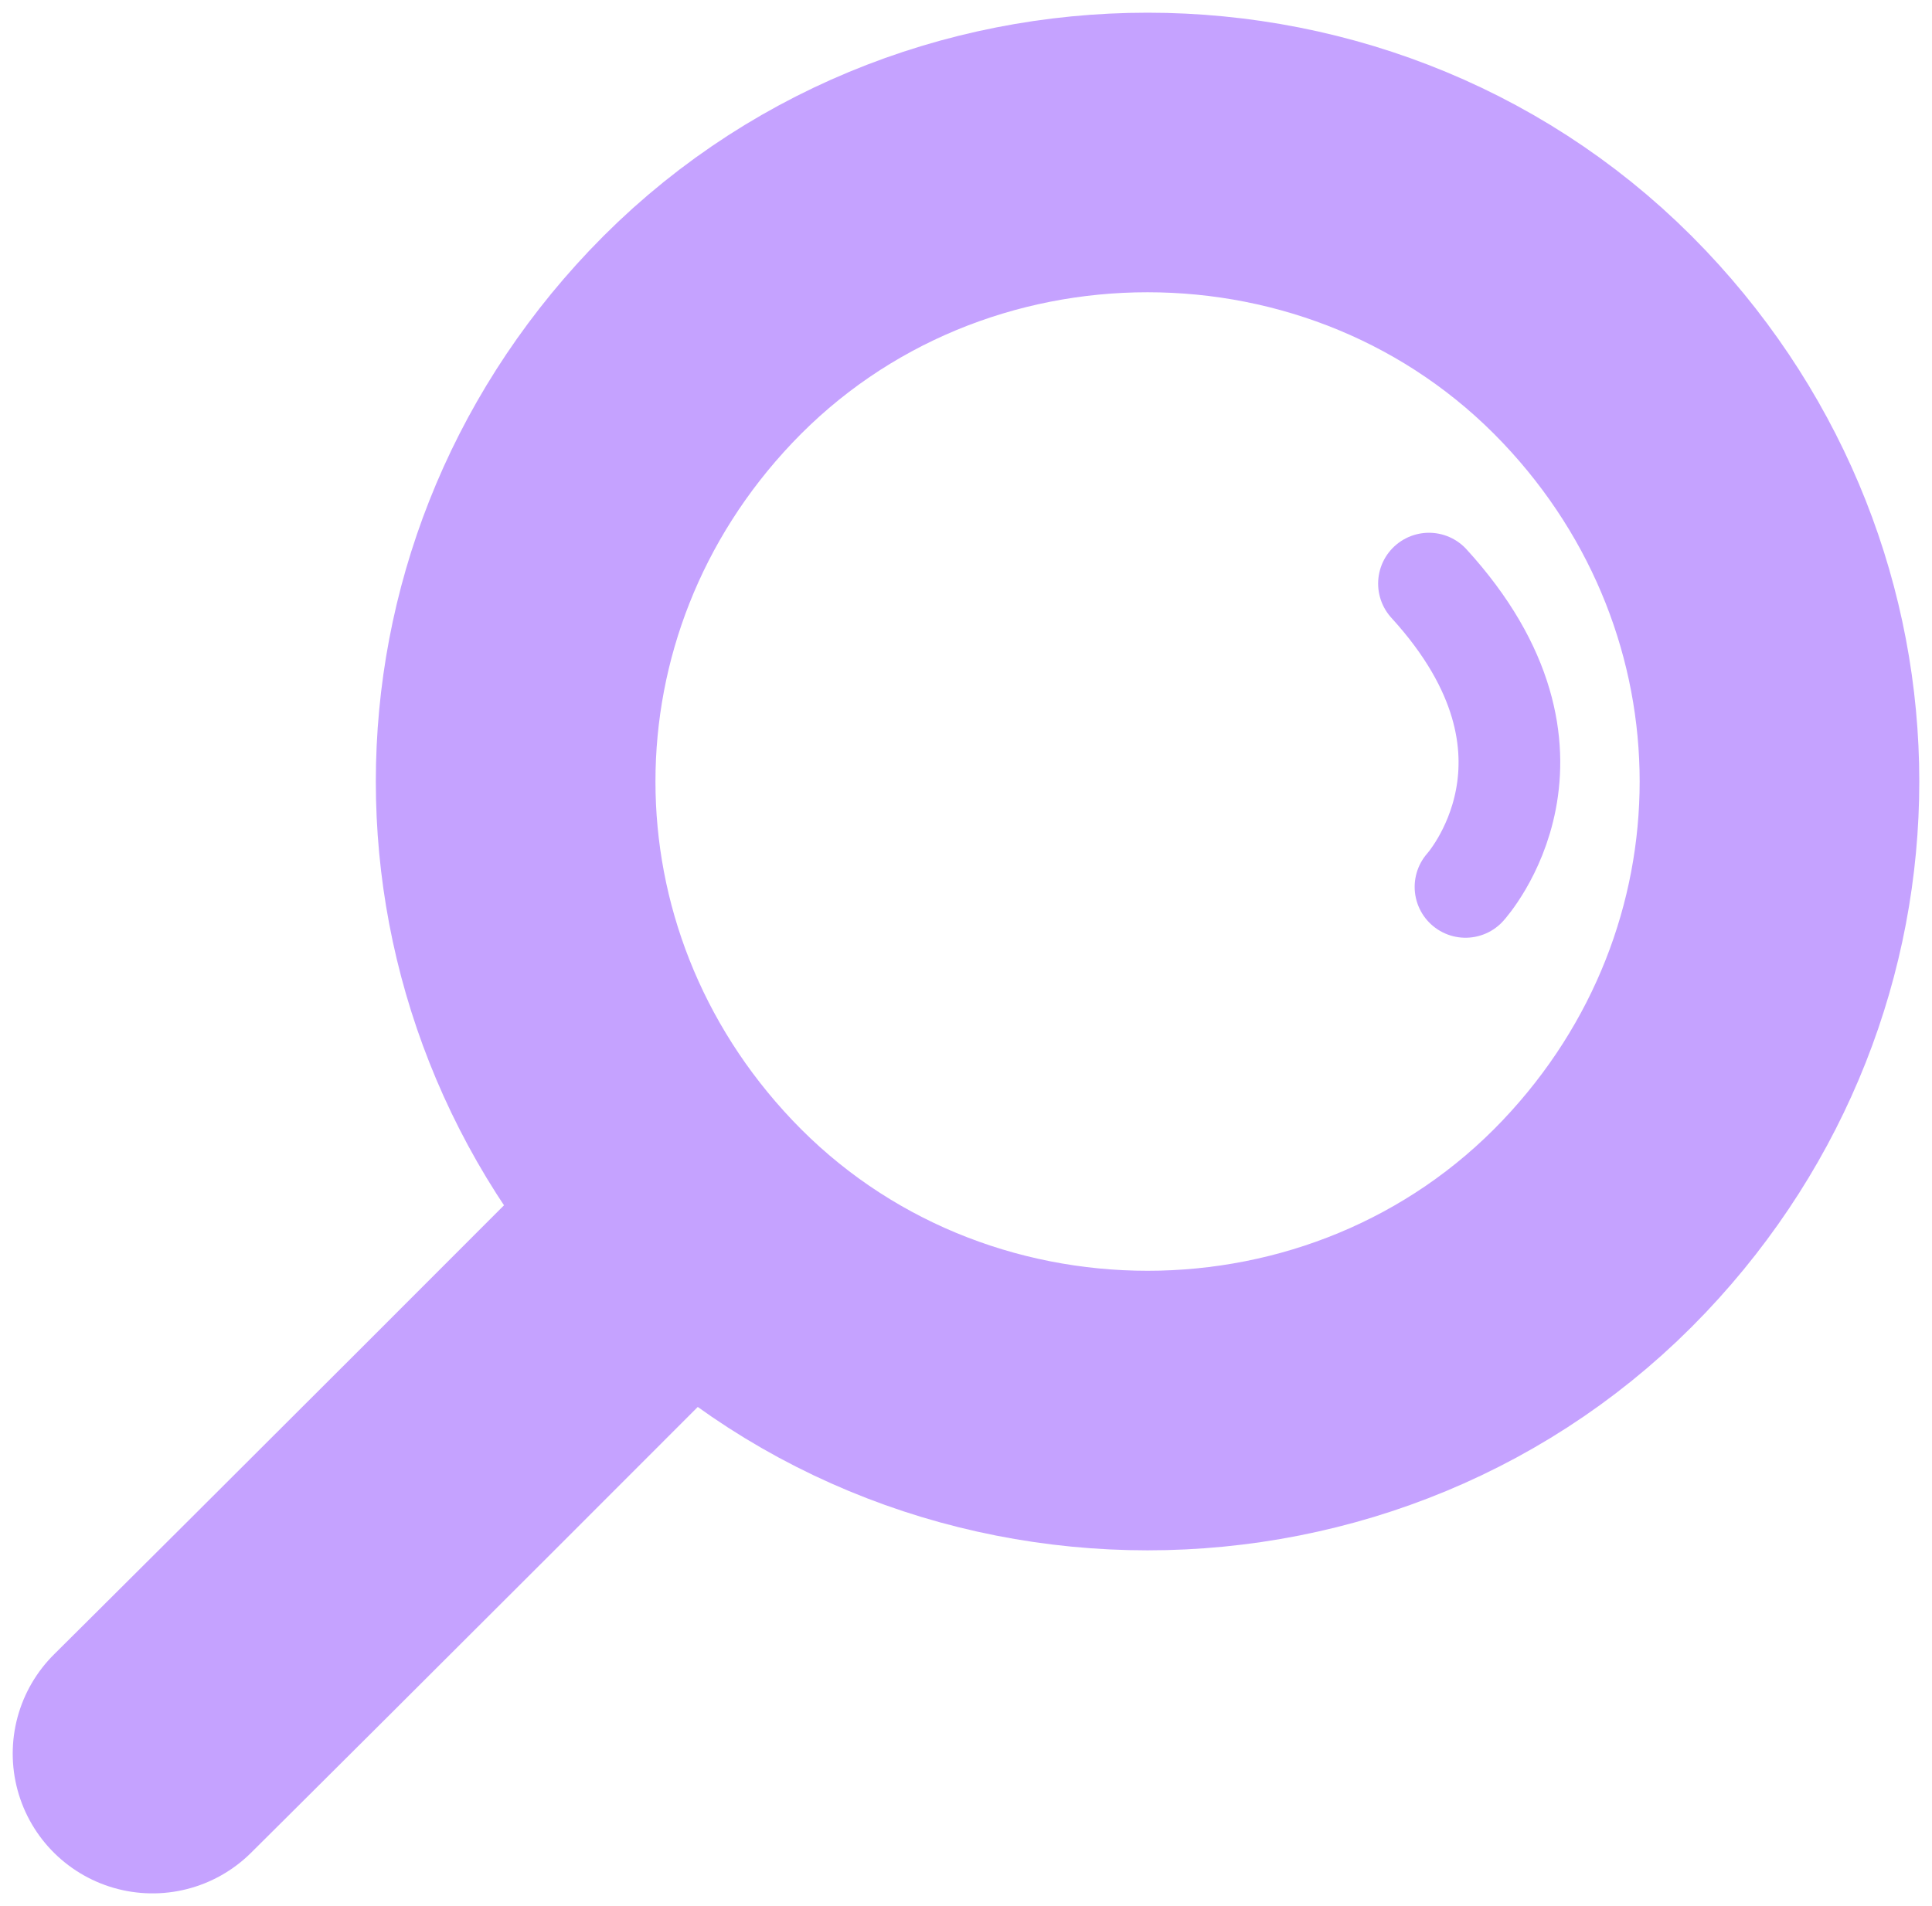 <svg width="76" height="75" viewBox="0 0 76 75" fill="none" xmlns="http://www.w3.org/2000/svg">
<path d="M56.212 22.963C62.365 29.7 57.649 34.898 57.649 34.898" stroke="#C5A2FF" stroke-width="4" stroke-linecap="round" stroke-linejoin="round"/>
<path d="M6 69C6 69 13.136 61.918 27.172 47.856M27.172 47.856C36.839 58.051 53.445 58.051 63.112 47.856C72.296 38.17 72.296 23.332 63.112 13.646C53.445 3.451 36.839 3.451 27.172 13.646C17.988 23.332 17.988 38.17 27.172 47.856Z" stroke="#C5A2FF" stroke-width="11" stroke-linecap="round"/>
</svg>
